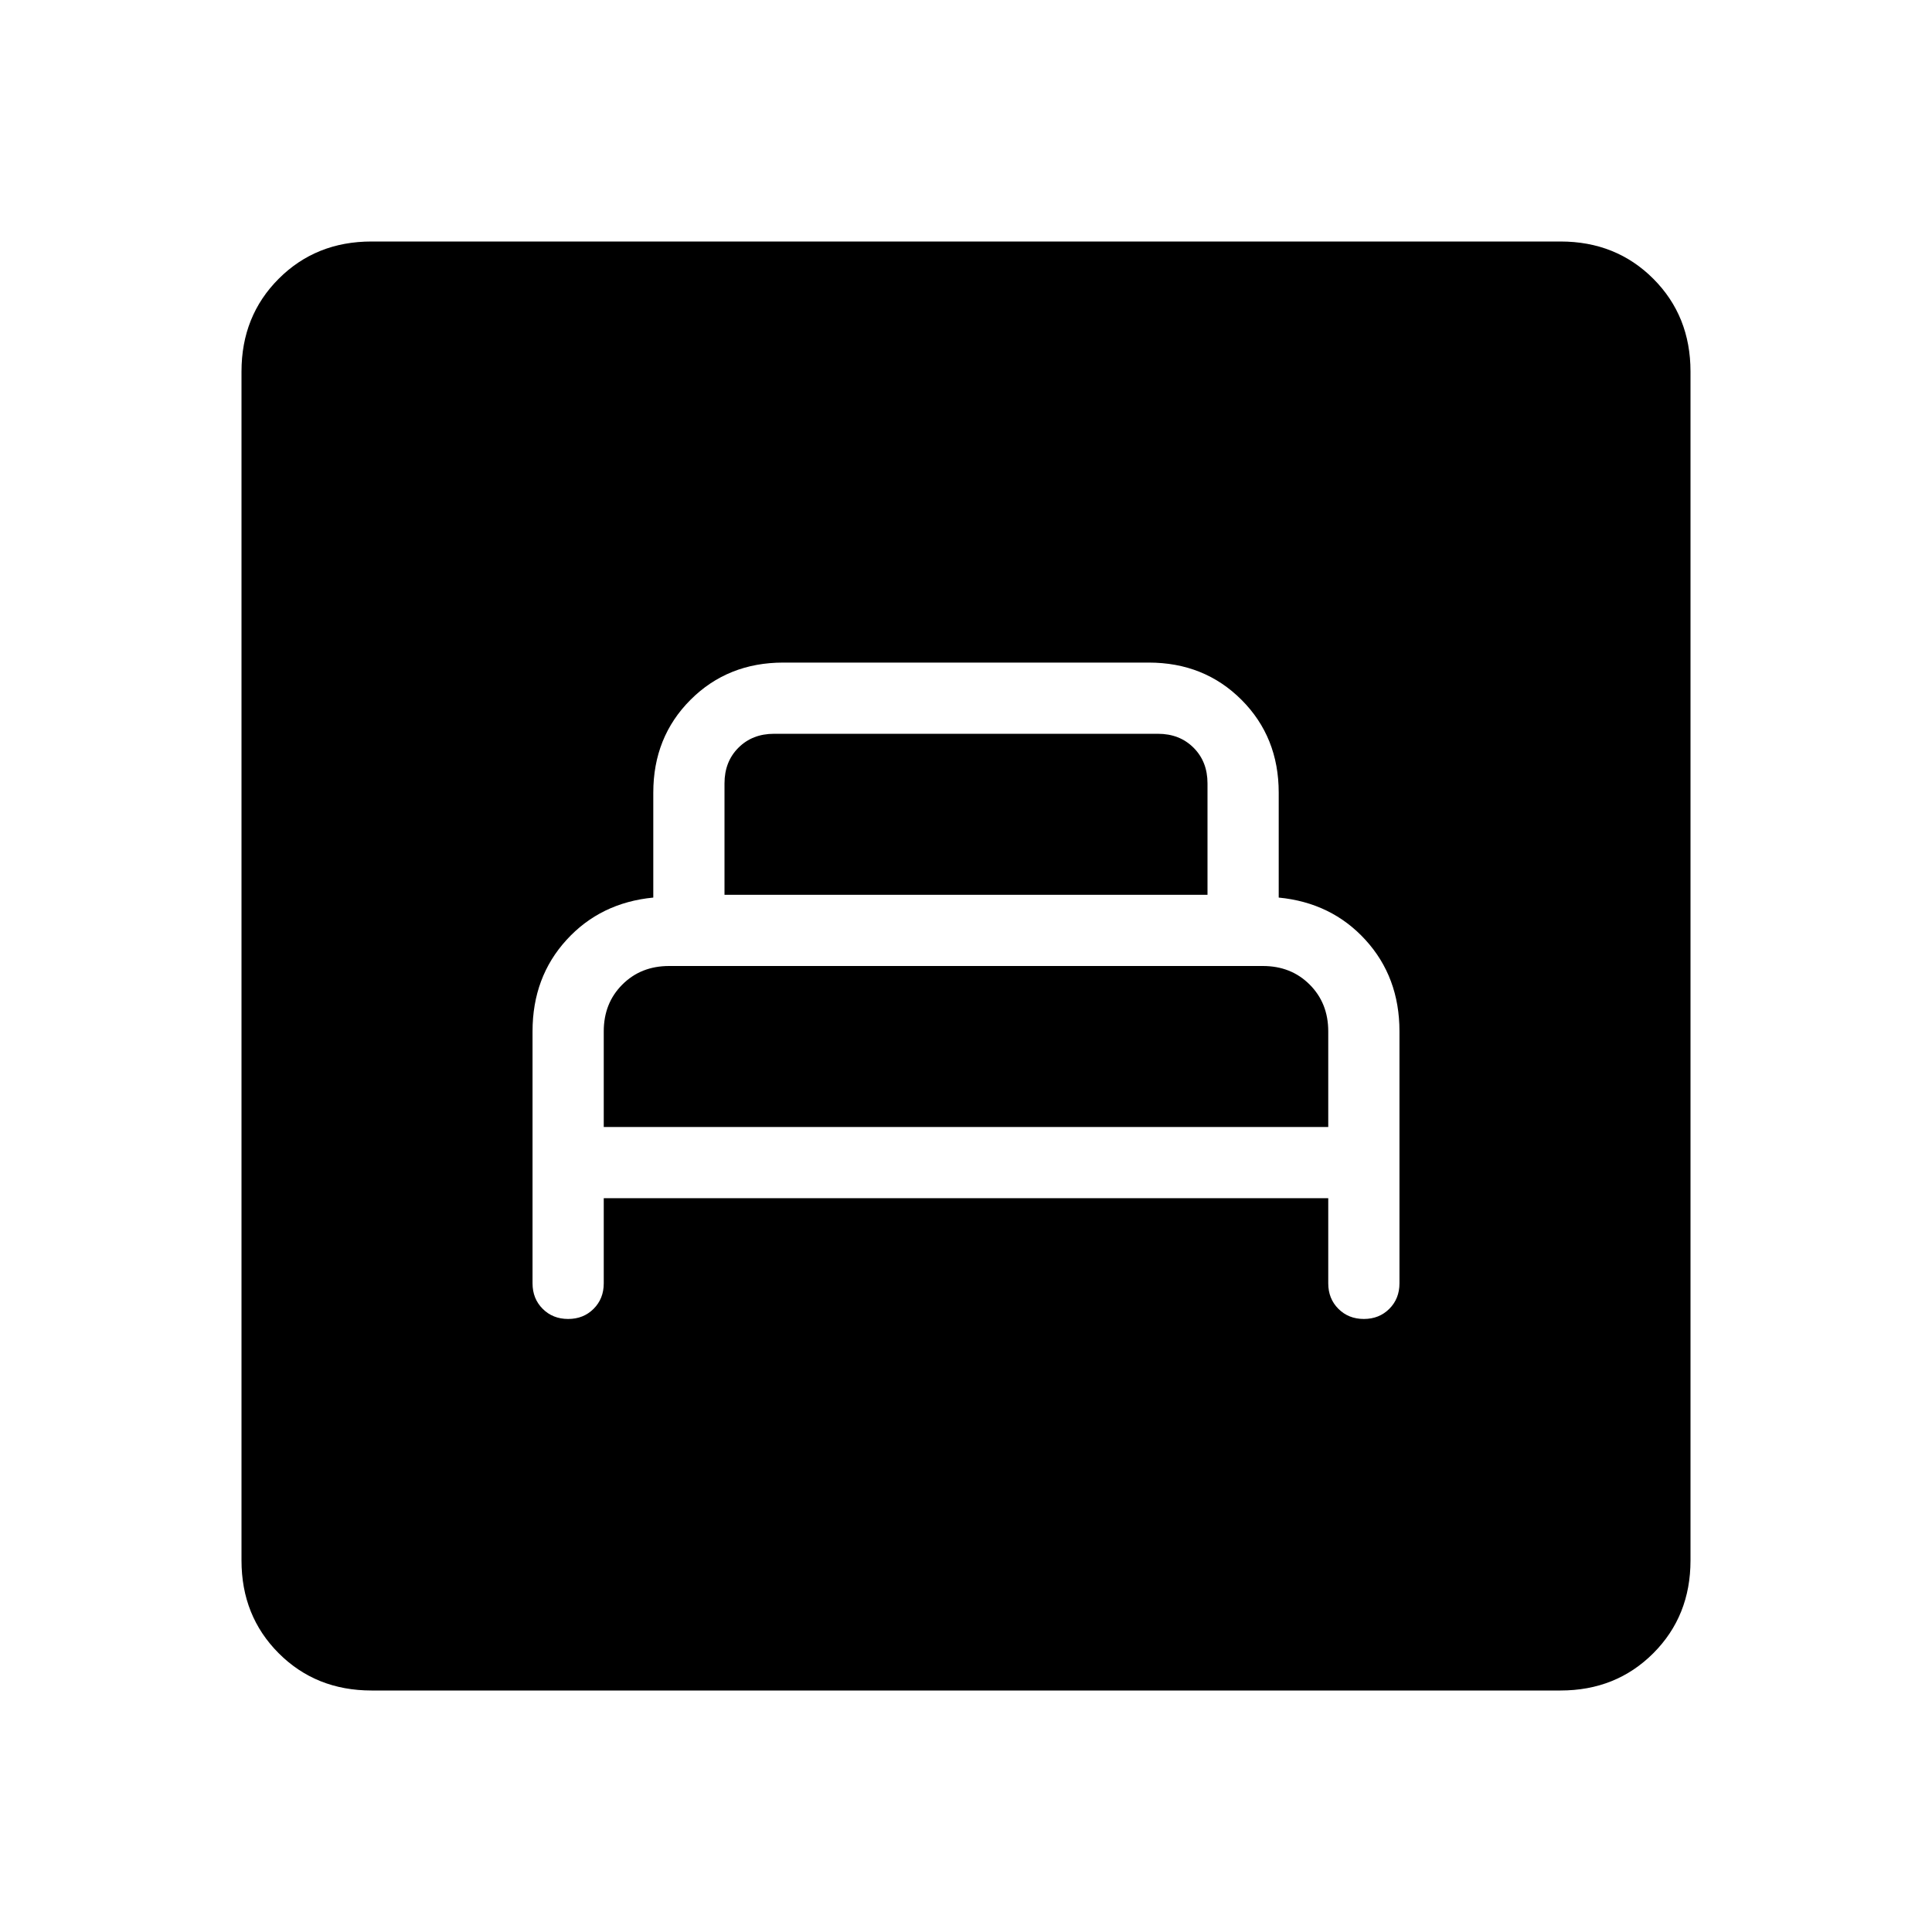 <svg xmlns="http://www.w3.org/2000/svg" height="24" viewBox="0 -960 960 960" width="24"><path d="M300-364.615h360v42.307q0 7.616 5.038 12.654 5.039 5.039 12.654 5.039 7.616 0 12.654-5.039 5.039-5.038 5.039-12.654v-125.23q0-26.924-16.885-45.424-16.884-18.5-43.115-21.038v-52.154q0-27.615-18.5-46.116-18.5-18.5-46.116-18.5H389.231q-27.616 0-46.116 18.5-18.5 18.501-18.5 46.116V-514q-26.231 2.538-43.115 21.038-16.885 18.5-16.885 45.424v125.23q0 7.616 5.039 12.654 5.038 5.039 12.654 5.039 7.615 0 12.654-5.039Q300-314.692 300-322.308v-42.307ZM300-400v-47.538q0-14 9.231-23.231Q318.462-480 332.462-480h295.076q14 0 23.231 9.231Q660-461.538 660-447.538V-400H300Zm60-115.385v-55.385q0-10.769 6.923-17.692t17.692-6.923h190.77q10.769 0 17.692 6.923T600-570.77v55.385H360ZM184.615-120Q157-120 138.5-138.5 120-157 120-184.615v-590.77Q120-803 138.5-821.5 157-840 184.615-840h590.77Q803-840 821.5-821.5 840-803 840-775.385v590.77Q840-157 821.5-138.5 803-120 775.385-120h-590.77Z"/></svg>